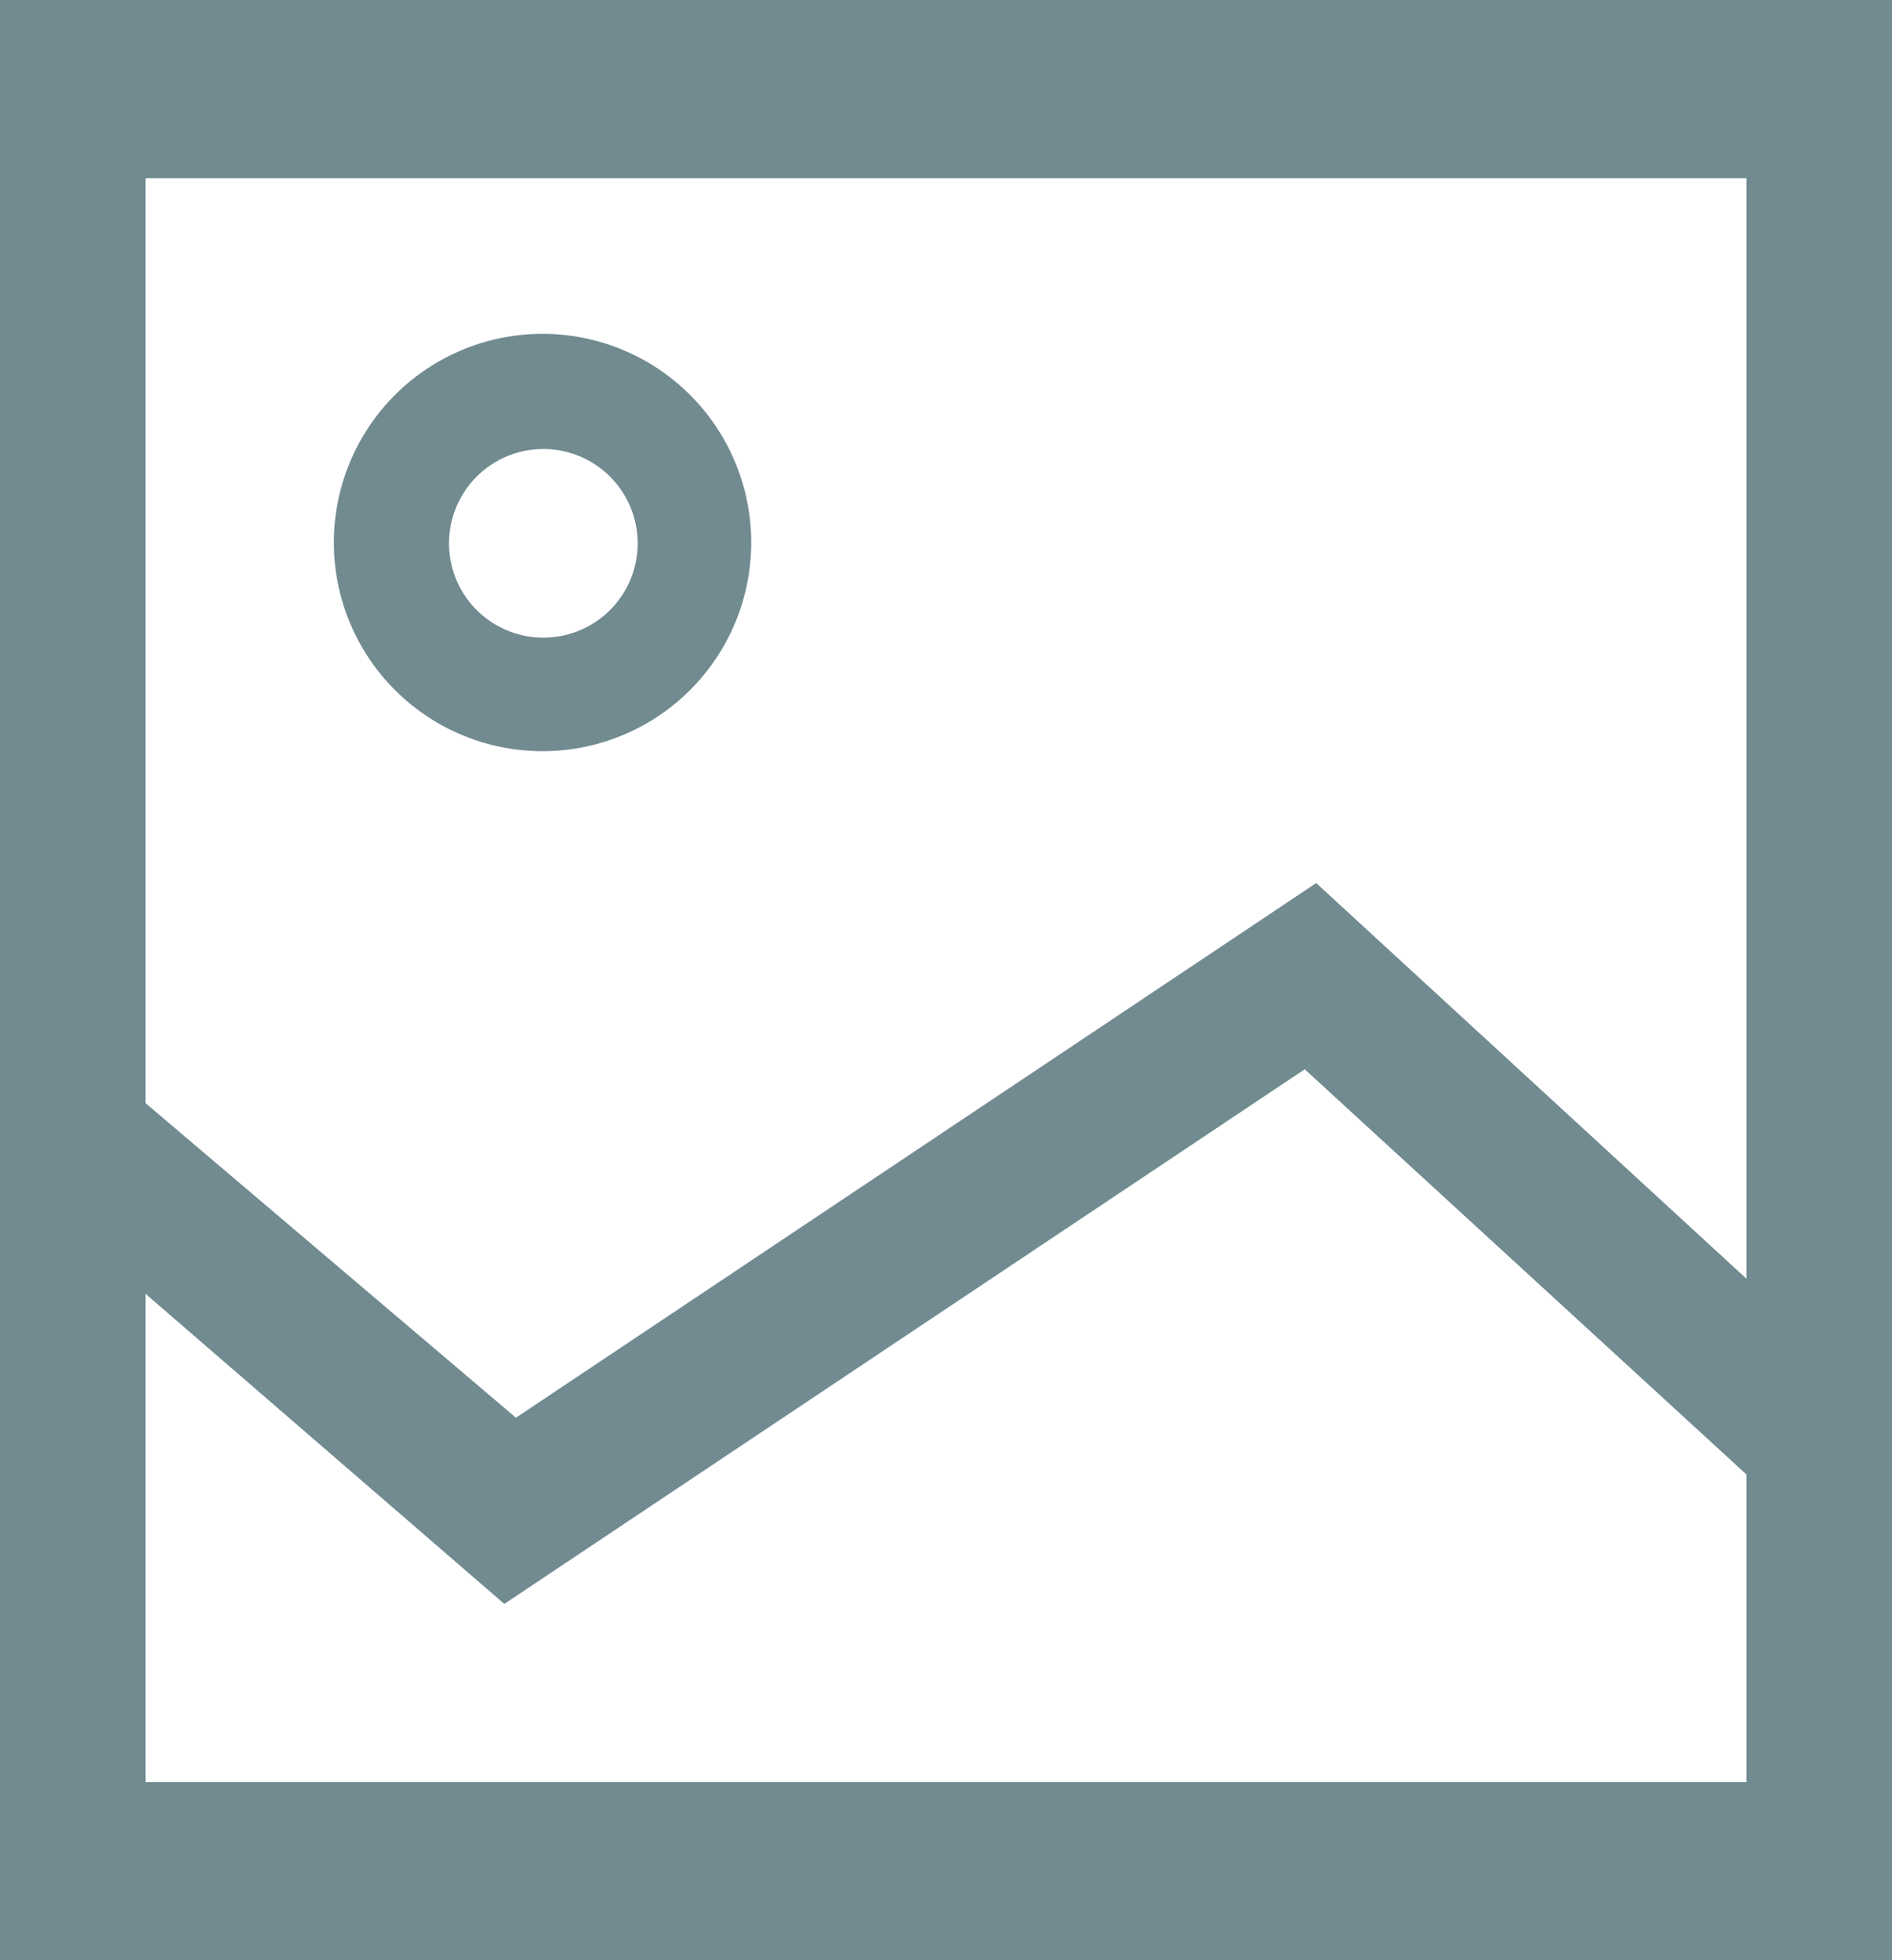 <svg xmlns="http://www.w3.org/2000/svg" width="34.643" height="35.897" viewBox="0 0 34.643 35.897">
  <g id="gallery" transform="translate(0 -32)">
    <g id="Group_1428" data-name="Group 1428" transform="translate(0 32)">
      <g id="Group_1427" data-name="Group 1427" transform="translate(0 0)">
        <path id="Path_753" data-name="Path 753" d="M0,32V67.9H34.643V32ZM31.978,64.634H2.665V55.692l6.569,5.678L23.89,51.58,31.978,59Zm0-9.219L24.1,48.17,9.447,57.96,2.665,52.2V35.263H31.978Z" transform="translate(0 -32)" fill="#718b91"/>
      </g>
    </g>
    <g id="Group_1432" data-name="Group 1432" transform="translate(6.113 38.113)">
      <g id="Group_1431" data-name="Group 1431" transform="translate(0 0)">
        <path id="Path_755" data-name="Path 755" d="M67.821,96a3.821,3.821,0,1,0,3.821,3.821A3.821,3.821,0,0,0,67.821,96Zm.03,5.563a1.727,1.727,0,0,1-1.742-1.712c0-.01,0-.02,0-.03a1.727,1.727,0,1,1,1.742,1.742Z" transform="translate(-64 -96)" fill="#718b91"/>
      </g>
    </g>
  </g>
</svg>
